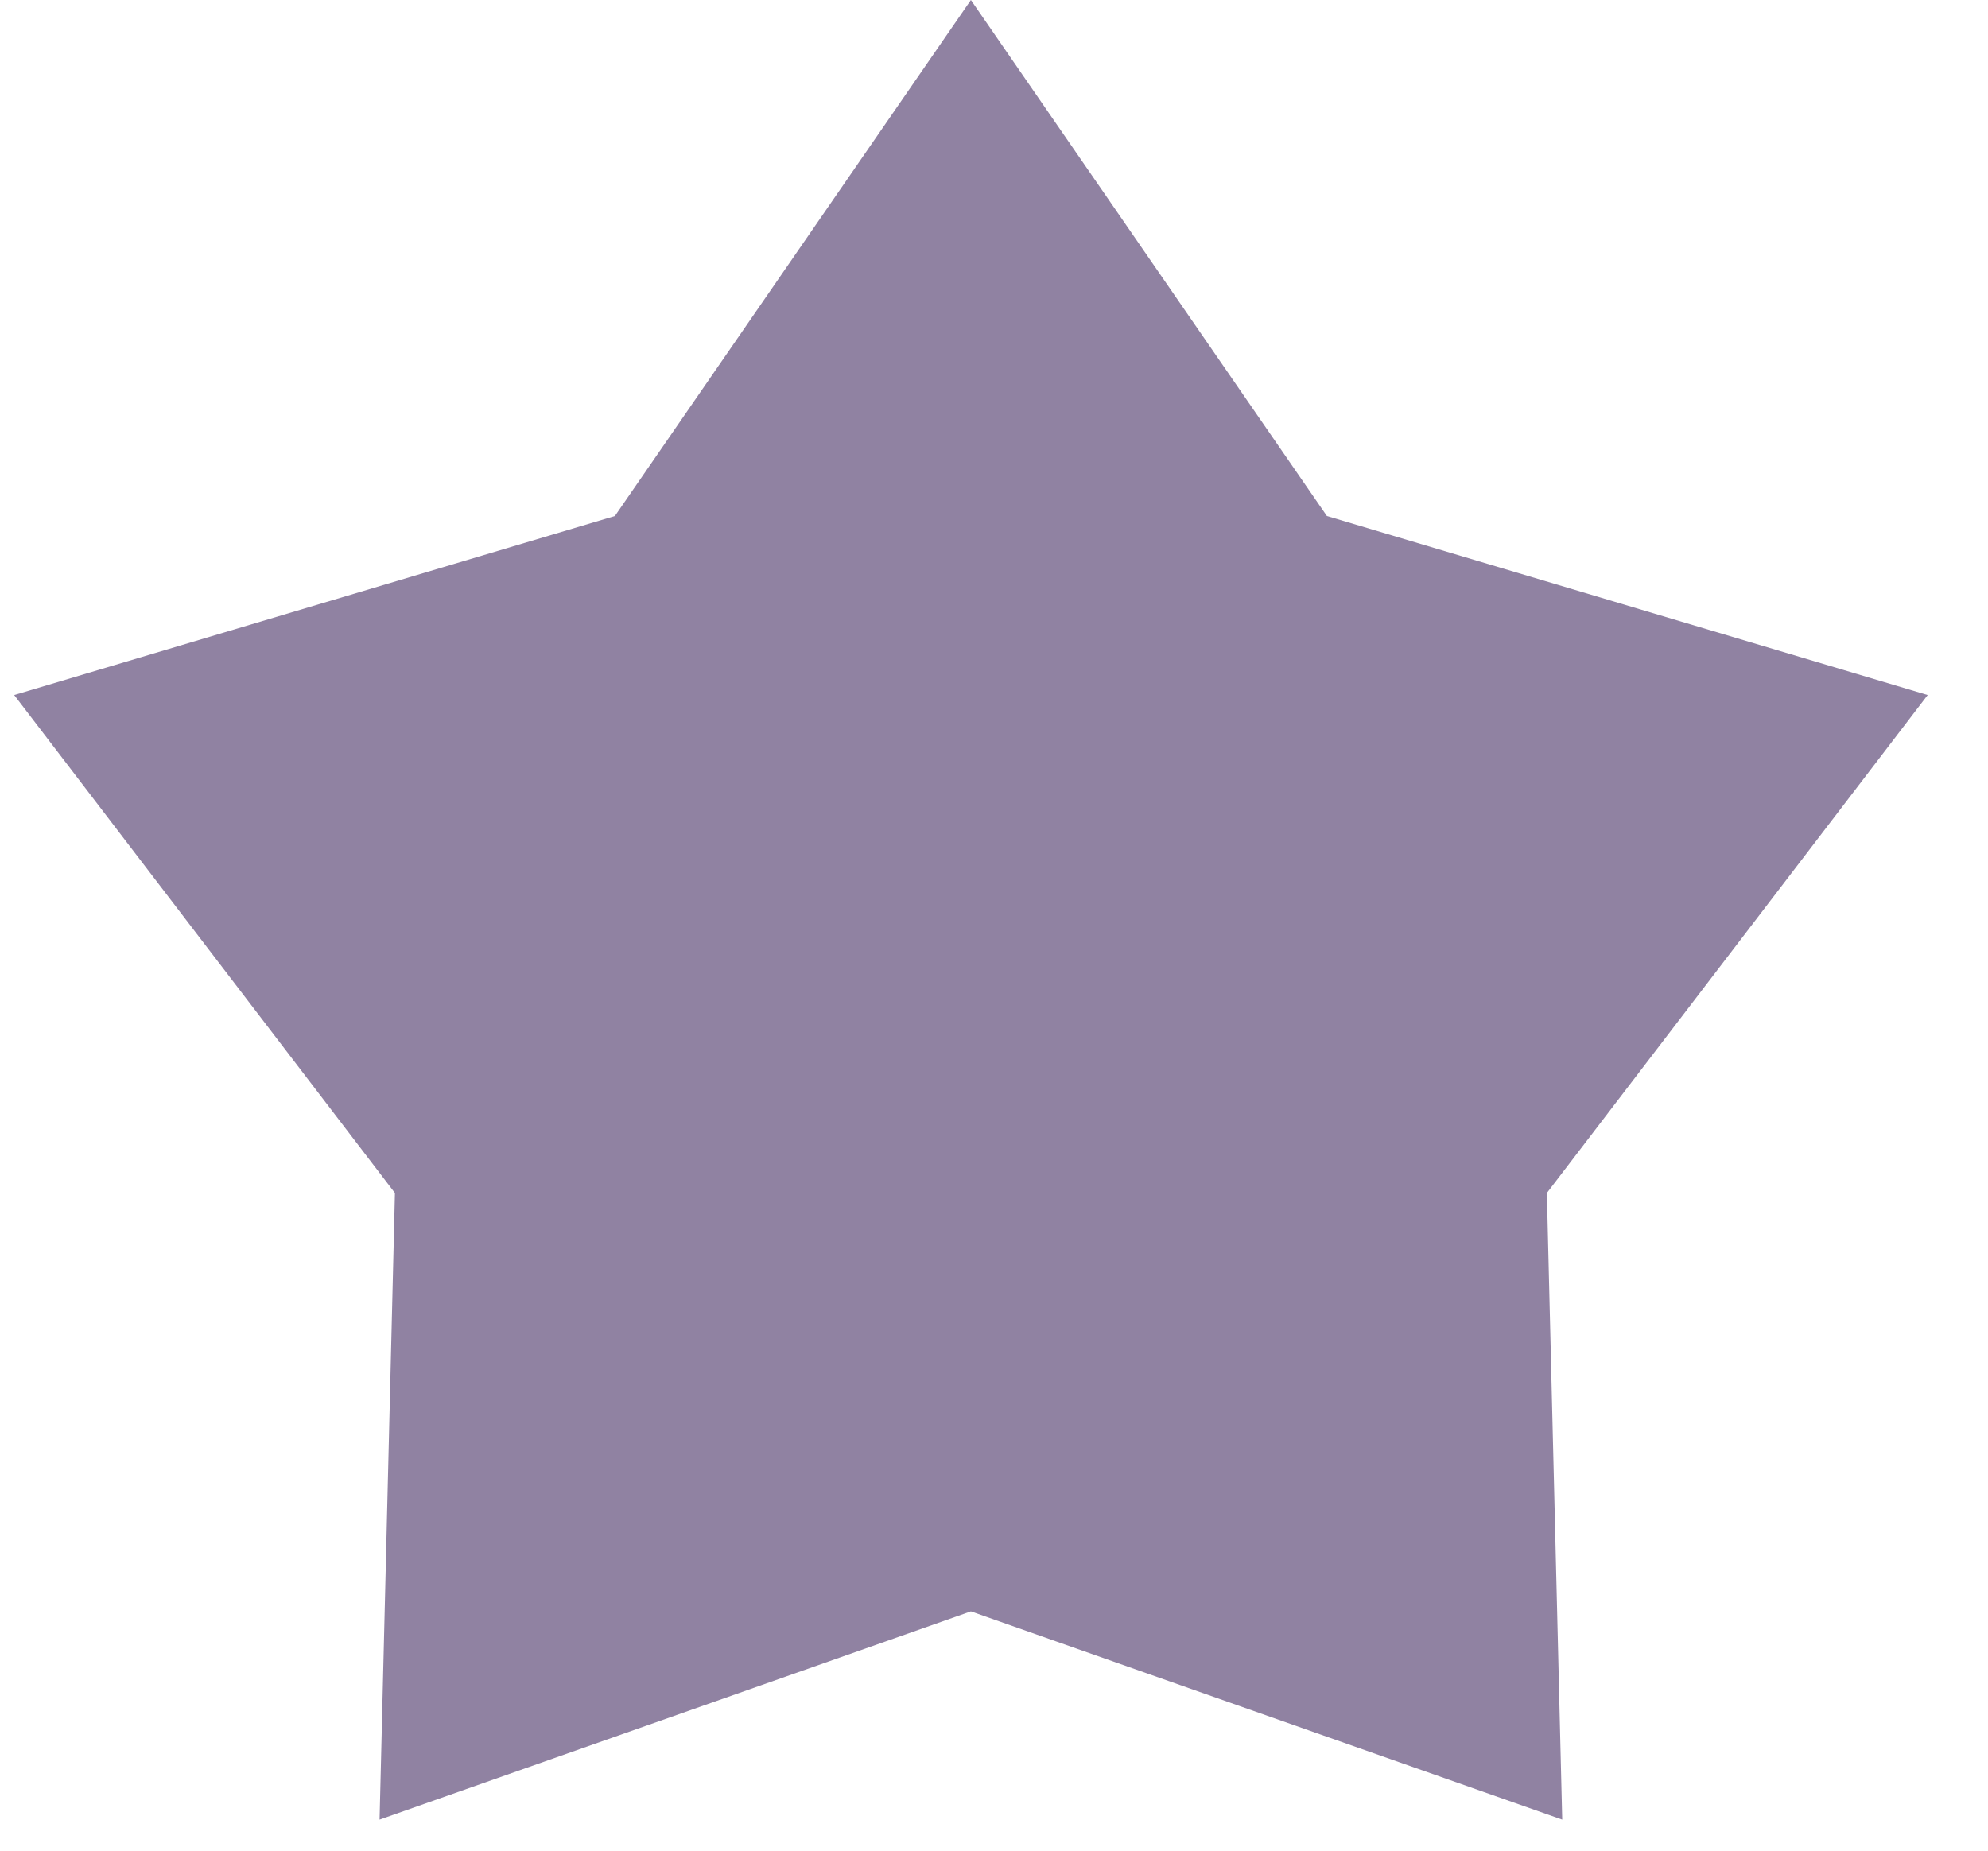 <svg width="29" height="27" viewBox="0 0 29 27" fill="none" xmlns="http://www.w3.org/2000/svg">
<path d="M14.163 0L19.356 7.528L28.12 10.14L22.565 17.405L22.789 26.547L14.163 23.509L5.537 26.547L5.761 17.405L0.207 10.14L8.97 7.528L14.163 0Z" fill="#9082A2"/>
</svg>
